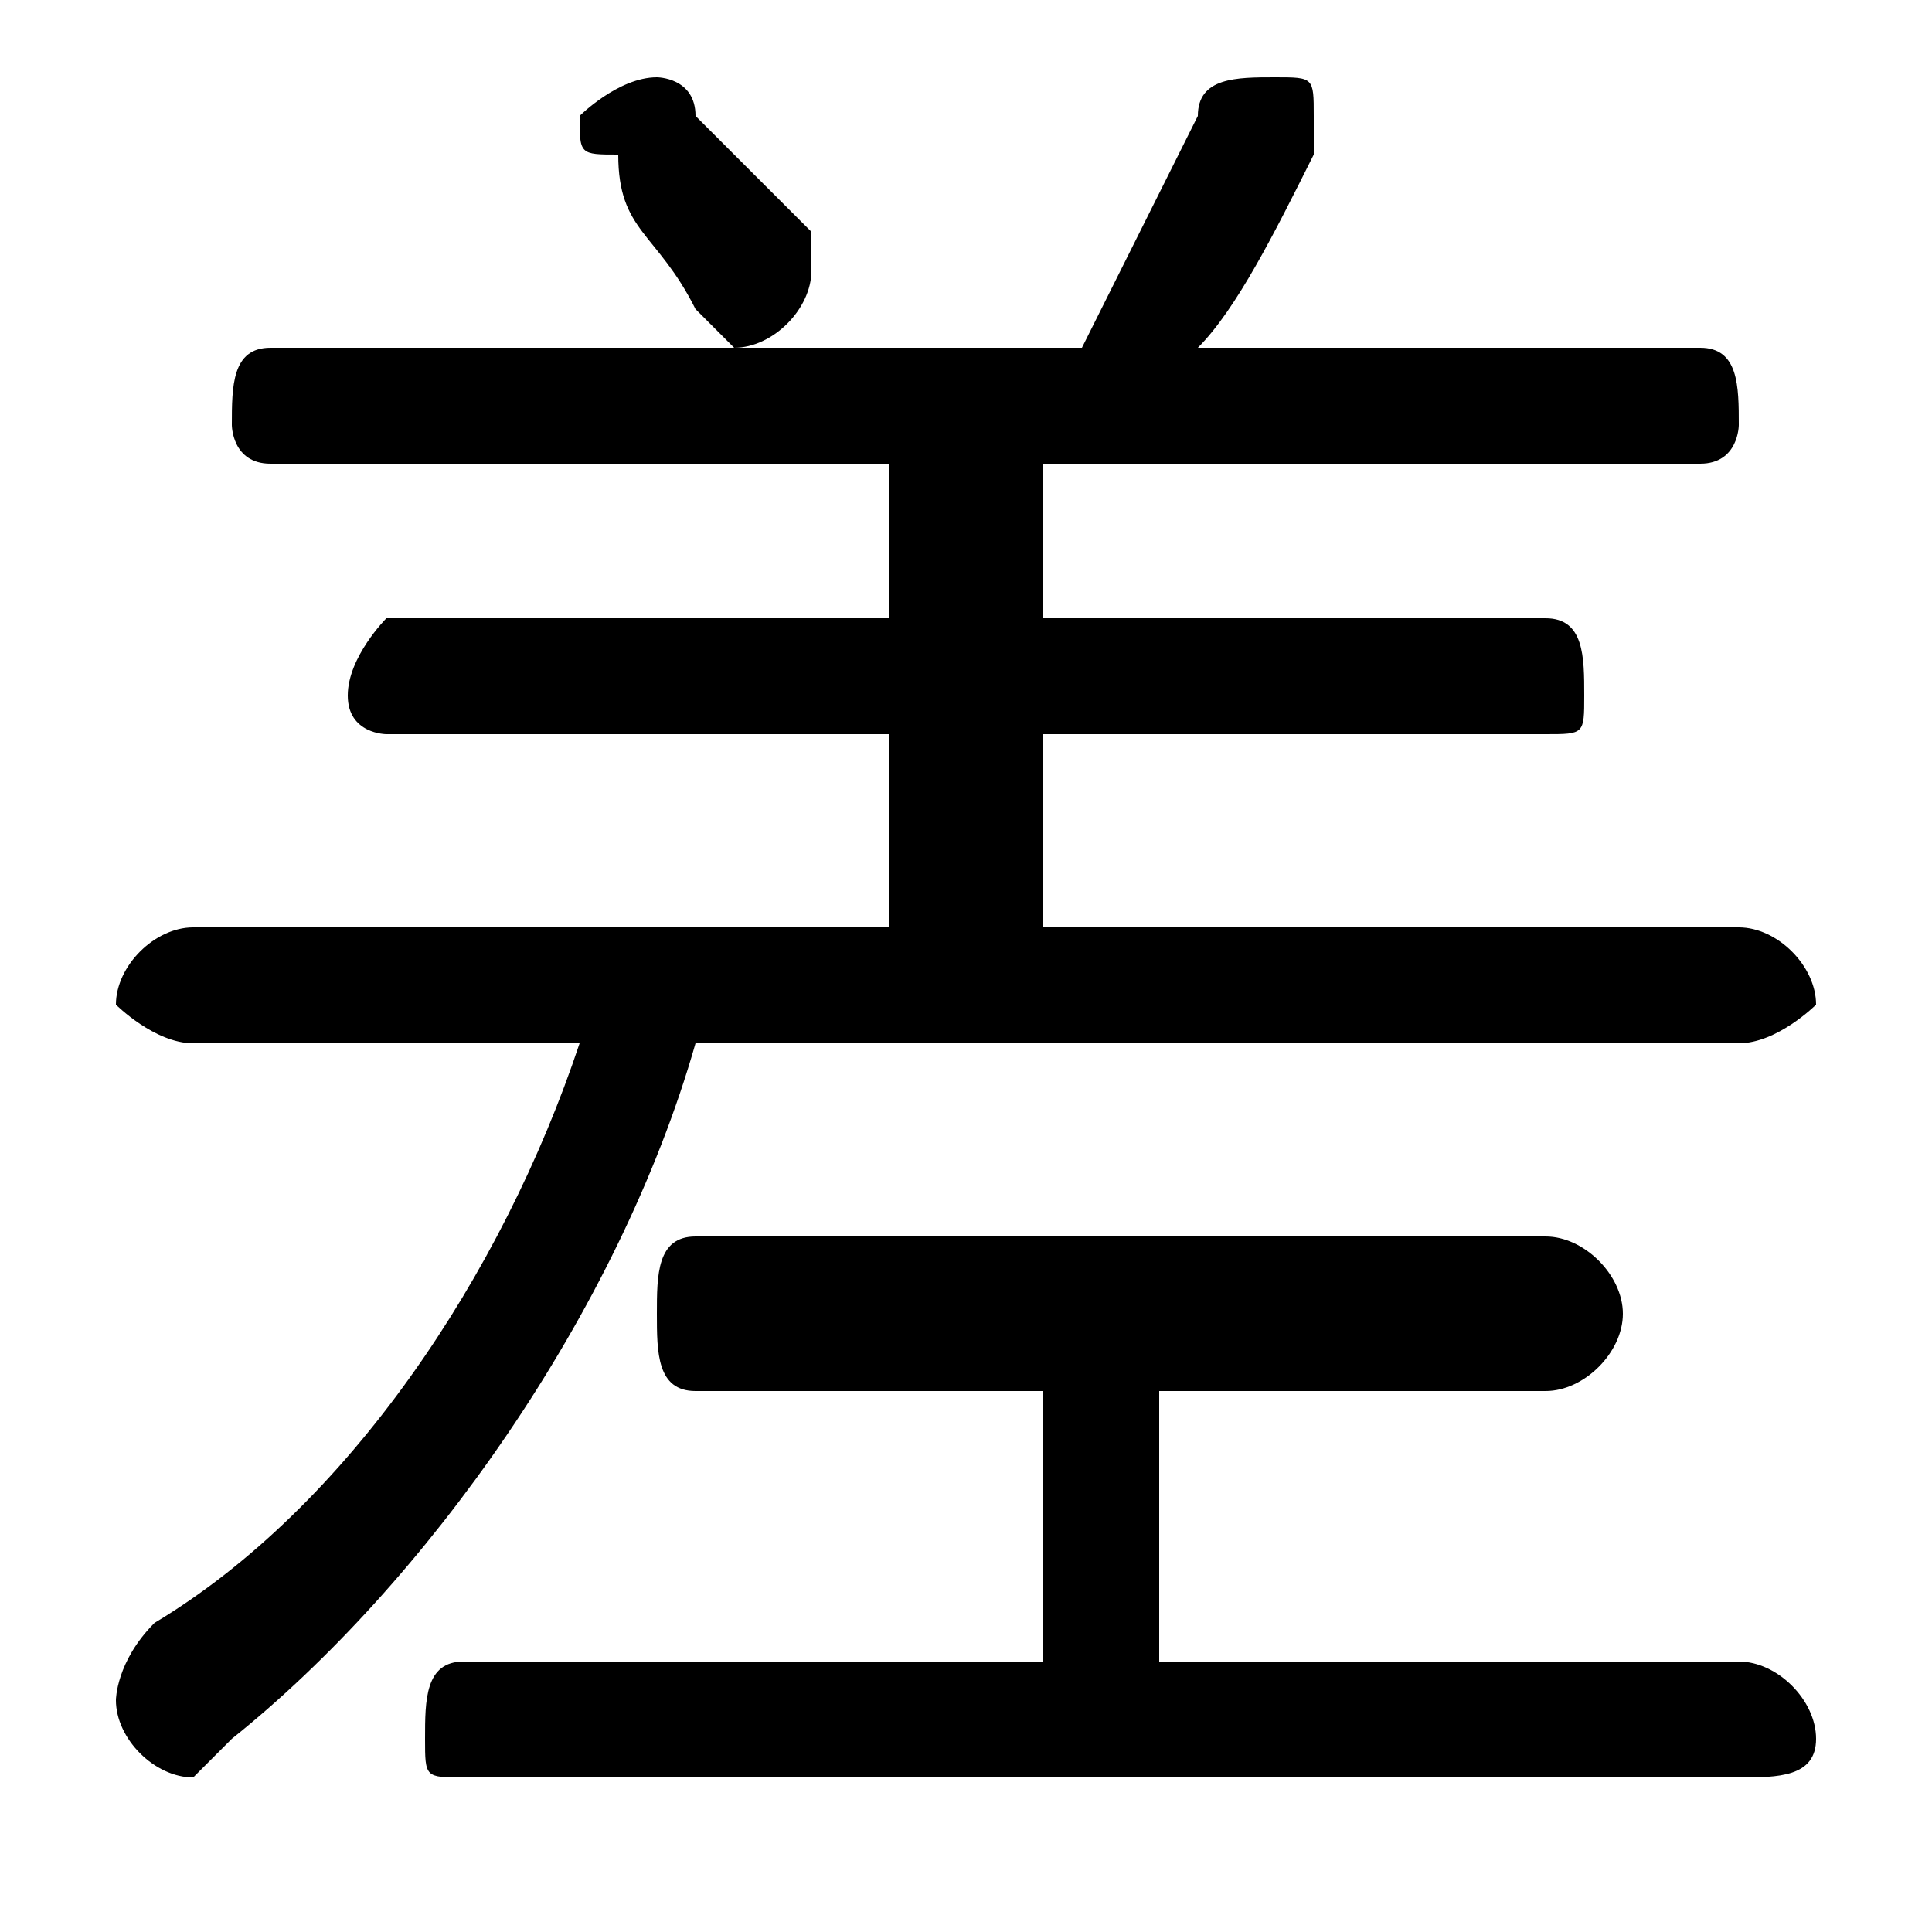 <svg xmlns="http://www.w3.org/2000/svg" viewBox="0 -44.0 50.0 50.0">
    <rect x="0" y="-44.0" width="50.0" height="50.0" fill="#808080" stroke="none"/>
    <g transform="scale(1, -1)">
        <!-- ボディの枠 -->
        <rect x="0" y="-6.0" width="50.0" height="50.0"
            stroke="white" fill="white"/>
        <!-- グリフ座標系の原点 -->
        <circle cx="0" cy="0" r="5" fill="white"/>
        <!-- グリフのアウトライン -->
        <g style="fill:black;stroke:#000000;stroke-width:0;stroke-linecap:round;stroke-linejoin:round;">
        <path d="M 31.0 35.0 C 32.0 36.0 33.0 38.0 34.0 40.0 C 34.0 40.0 34.0 40.0 34.0 41.0 C 34.0 42.0 34.0 42.0 33.0 42.0 C 32.0 42.0 31.0 42.0 31.0 41.0 C 30.0 39.0 29.0 37.0 28.0 35.0 L 7.0 35.0 C 6.0 35.0 6.0 34.0 6.0 33.0 C 6.0 33.0 6.0 32.0 7.0 32.0 L 23.0 32.0 L 23.0 28.0 L 10.0 28.0 C 10.0 28.0 9.0 27.0 9.0 26.0 C 9.0 25.0 10.0 25.0 10.0 25.0 L 23.0 25.0 L 23.0 20.0 L 5.0 20.0 C 4.0 20.0 3.0 19.0 3.0 18.0 C 3.0 18.0 4.0 17.0 5.0 17.0 L 15.0 17.0 C 13.0 11.0 9.0 5.0 4.0 2.0 C 3.0 1.0 3.0 0.0 3.0 0.0 C 3.0 -1.0 4.0 -2.0 5.0 -2.0 C 5.0 -2.0 6.0 -1.0 6.0 -1.0 C 11.0 3.0 16.0 10.0 18.0 17.0 L 45.0 17.0 C 46.0 17.0 47.0 18.0 47.0 18.0 C 47.0 19.0 46.0 20.0 45.0 20.0 L 27.0 20.0 L 27.0 25.0 L 40.0 25.0 C 41.0 25.0 41.0 25.0 41.0 26.0 C 41.0 27.0 41.0 28.0 40.0 28.0 L 27.0 28.0 L 27.0 32.0 L 44.0 32.0 C 45.0 32.0 45.0 33.0 45.0 33.0 C 45.0 34.0 45.0 35.0 44.0 35.0 Z M 30.0 1.0 L 30.0 8.0 L 40.0 8.0 C 41.0 8.0 42.0 9.0 42.0 10.0 C 42.0 11.0 41.0 12.0 40.0 12.0 L 18.0 12.0 C 17.0 12.0 17.0 11.0 17.0 10.0 C 17.0 9.0 17.0 8.0 18.0 8.0 L 27.0 8.0 L 27.0 1.0 L 12.0 1.0 C 11.0 1.0 11.0 -0.0 11.0 -1.0 C 11.0 -2.0 11.0 -2.0 12.0 -2.0 L 45.0 -2.0 C 46.0 -2.0 47.0 -2.0 47.0 -1.0 C 47.0 -0.0 46.0 1.0 45.0 1.0 Z M 18.0 41.0 C 18.0 42.0 17.0 42.0 17.0 42.0 C 16.0 42.0 15.0 41.0 15.0 41.0 C 15.0 40.0 15.0 40.0 16.0 40.0 C 16.0 38.0 17.0 38.0 18.0 36.0 C 18.0 36.0 19.0 35.0 19.0 35.0 C 20.0 35.0 21.0 36.0 21.0 37.0 C 21.0 37.0 21.0 38.0 21.0 38.0 C 20.0 39.0 19.0 40.0 18.0 41.0 Z"/>
    </g>
    </g>
</svg>
